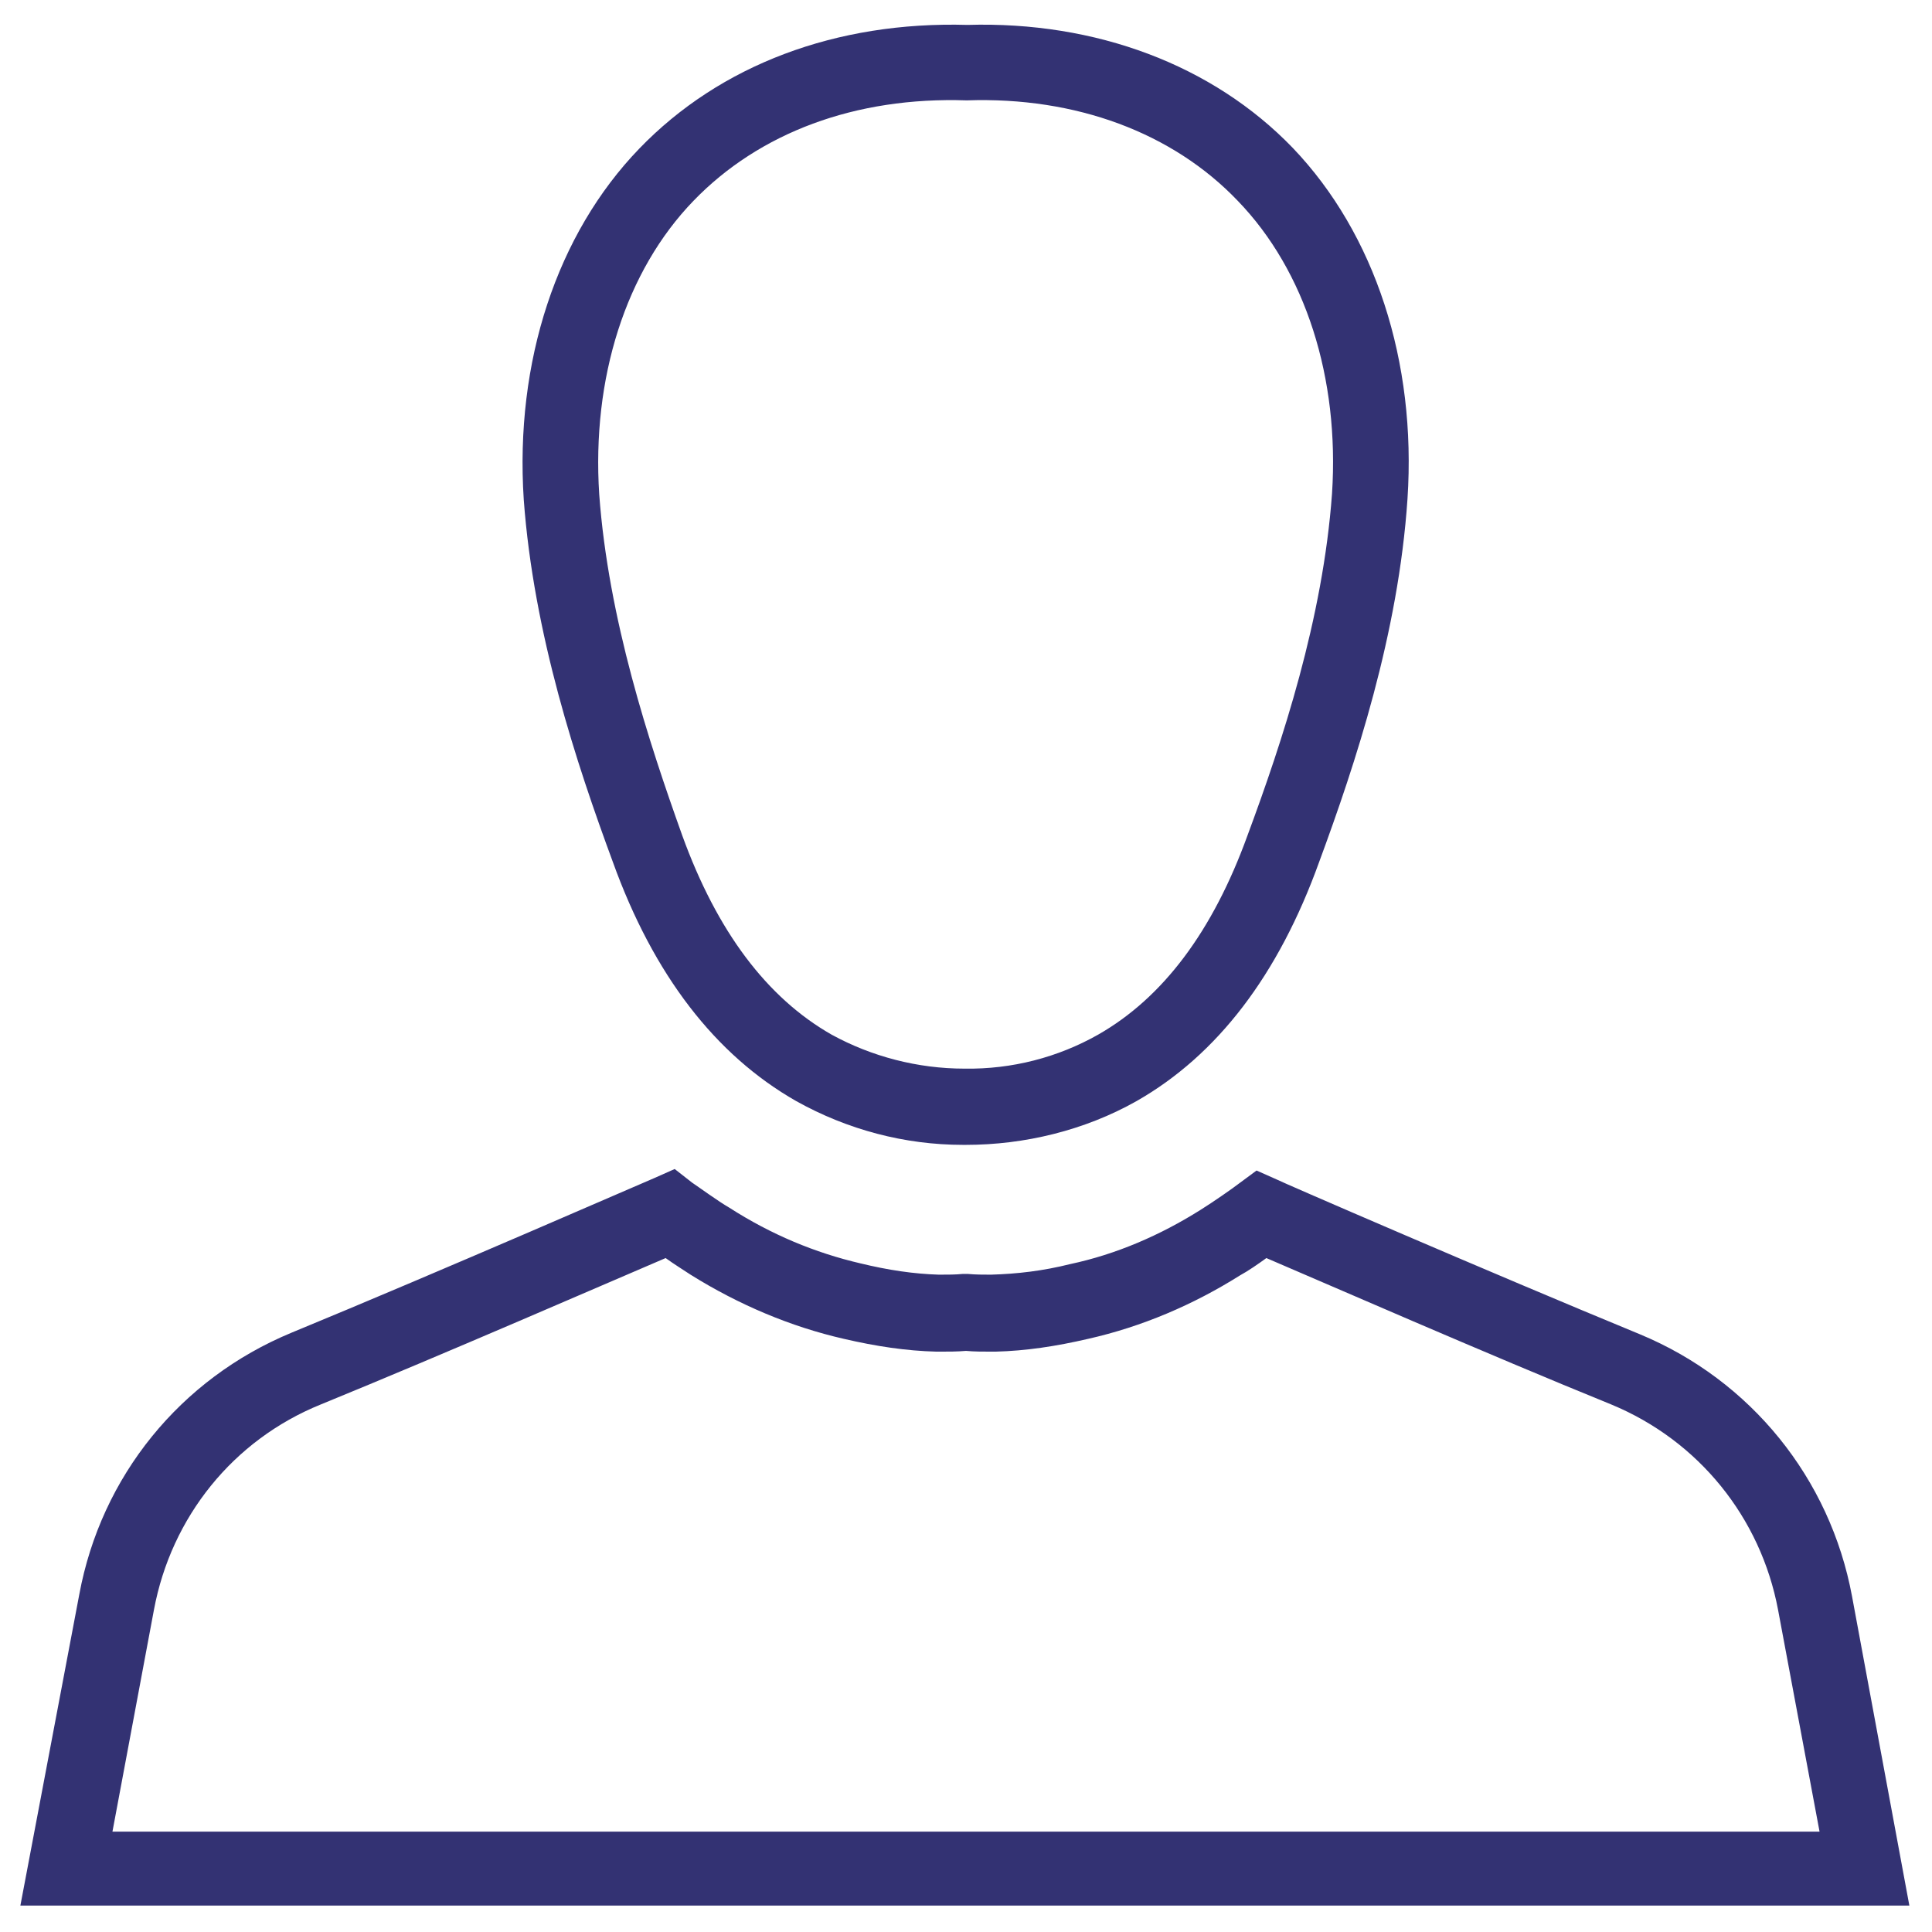 <?xml version="1.0" encoding="UTF-8" standalone="no"?>
<svg
   xmlns:dc="http://purl.org/dc/elements/1.1/"
   xmlns:cc="http://creativecommons.org/ns#"
   xmlns:rdf="http://www.w3.org/1999/02/22-rdf-syntax-ns#"
   xmlns:svg="http://www.w3.org/2000/svg"
   xmlns="http://www.w3.org/2000/svg"
   xmlns:sodipodi="http://sodipodi.sourceforge.net/DTD/sodipodi-0.dtd"
   xmlns:inkscape="http://www.inkscape.org/namespaces/inkscape"
   id="Layer_1"
   style="enable-background:new 0 0 256 256;"
   version="1.1"
   viewBox="0 0 256 256"
   xml:space="preserve"
   sodipodi:docname="user.svg"
   inkscape:version="0.92.3 (2405546, 2018-03-11)"><defs
     id="defs11" /><sodipodi:namedview
     pagecolor="#ffffff"
     bordercolor="#666666"
     borderopacity="1"
     objecttolerance="10"
     gridtolerance="10"
     guidetolerance="10"
     inkscape:pageopacity="0"
     inkscape:pageshadow="2"
     inkscape:window-width="1366"
     inkscape:window-height="713"
     id="namedview9"
     showgrid="false"
     inkscape:zoom="0.921875"
     inkscape:cx="128"
     inkscape:cy="128"
     inkscape:window-x="0"
     inkscape:window-y="27"
     inkscape:window-maximized="1"
     inkscape:current-layer="Layer_1" /><g
     id="g827"><path
       style="fill:#333273;fill-opacity:1"
       d="m 81.2,114.2 c 5.4,15 13.6,25.6 24.3,31.7 6.8,3.8 14.4,5.8 22.1,5.8 0.1,0 0.3,0 0.4,0 7.7,0 15.7,-1.9 22.6,-5.8 10.7,-6.1 18.8,-16.7 24.2,-31.7 4.8,-13 10.5,-30.2 11.7,-48.1 C 187.7,47.9 182.2,31 171.3,19.6 160.7,8.6 145.2,2.8 128.2,3.3 110.8,2.8 95.4,8.6 84.7,19.7 73.8,31 68.2,47.9 69.4,66.2 c 1.3,17.8 7,35 11.8,48 z M 91.9,26.6 c 8.7,-9 21.4,-13.8 36.2,-13.3 14.5,-0.5 27.3,4.3 35.9,13.3 9,9.3 13.5,23.5 12.5,38.8 -1.2,16.6 -6.6,32.9 -11.2,45.3 -4.6,12.7 -11.2,21.5 -19.8,26.4 -5.3,3 -11.4,4.6 -17.7,4.5 -6.2,0 -12.3,-1.6 -17.6,-4.5 -8.6,-4.9 -15.2,-13.7 -19.8,-26.4 v 0 C 86,98.4 80.6,82 79.4,65.5 78.4,50.1 82.9,35.9 91.9,26.6 Z"
       id="path2"
       inkscape:connector-curvature="0" /><path
       style="fill:#333273;fill-opacity:1"
       d="m 245.4,211.5 c -2.9,-15.6 -13.4,-28.6 -28.1,-34.7 -19.9,-8.2 -47.8,-20.3 -48.1,-20.5 l -2.7,-1.2 -2.3,1.7 c -0.9,0.7 -3.5,2.5 -5.1,3.5 -5.4,3.4 -11.2,5.9 -17.3,7.2 -3.6,0.9 -7,1.3 -10.5,1.4 -1,0 -2,0 -3.1,-0.1 h -0.3 -0.3 c -1,0.1 -2,0.1 -3.2,0.1 -3.3,-0.1 -6.7,-0.6 -10.4,-1.5 -6,-1.4 -11.8,-3.8 -17.4,-7.4 -1.4,-0.8 -4,-2.7 -4.9,-3.3 l -2.3,-1.8 -2.7,1.2 c -0.3,0.1 -28.2,12.3 -48.1,20.5 -14.7,6.1 -25.2,19 -28.1,34.7 L 2.7,252.5 H 253 Z m -230.5,31.2 5.5,-29.4 c 2.3,-12.3 10.5,-22.5 22.1,-27.2 16.4,-6.7 38.2,-16.2 45.7,-19.4 1.1,0.8 2.4,1.6 3.3,2.2 6.4,4 13.3,6.9 20.3,8.5 4.3,1 8.3,1.6 12.3,1.7 h 0.5 c 1.1,0 2.2,0 3.4,-0.1 1.1,0.1 2.2,0.1 3.4,0.1 h 0.5 c 4,-0.1 8,-0.7 12.3,-1.7 7.1,-1.6 13.9,-4.5 20.1,-8.4 1.1,-0.6 2.4,-1.5 3.5,-2.3 7.5,3.2 29.2,12.7 45.7,19.4 11.6,4.8 19.8,15 22.1,27.2 l 5.5,29.4 z"
       id="path4"
       inkscape:connector-curvature="0" /></g></svg>